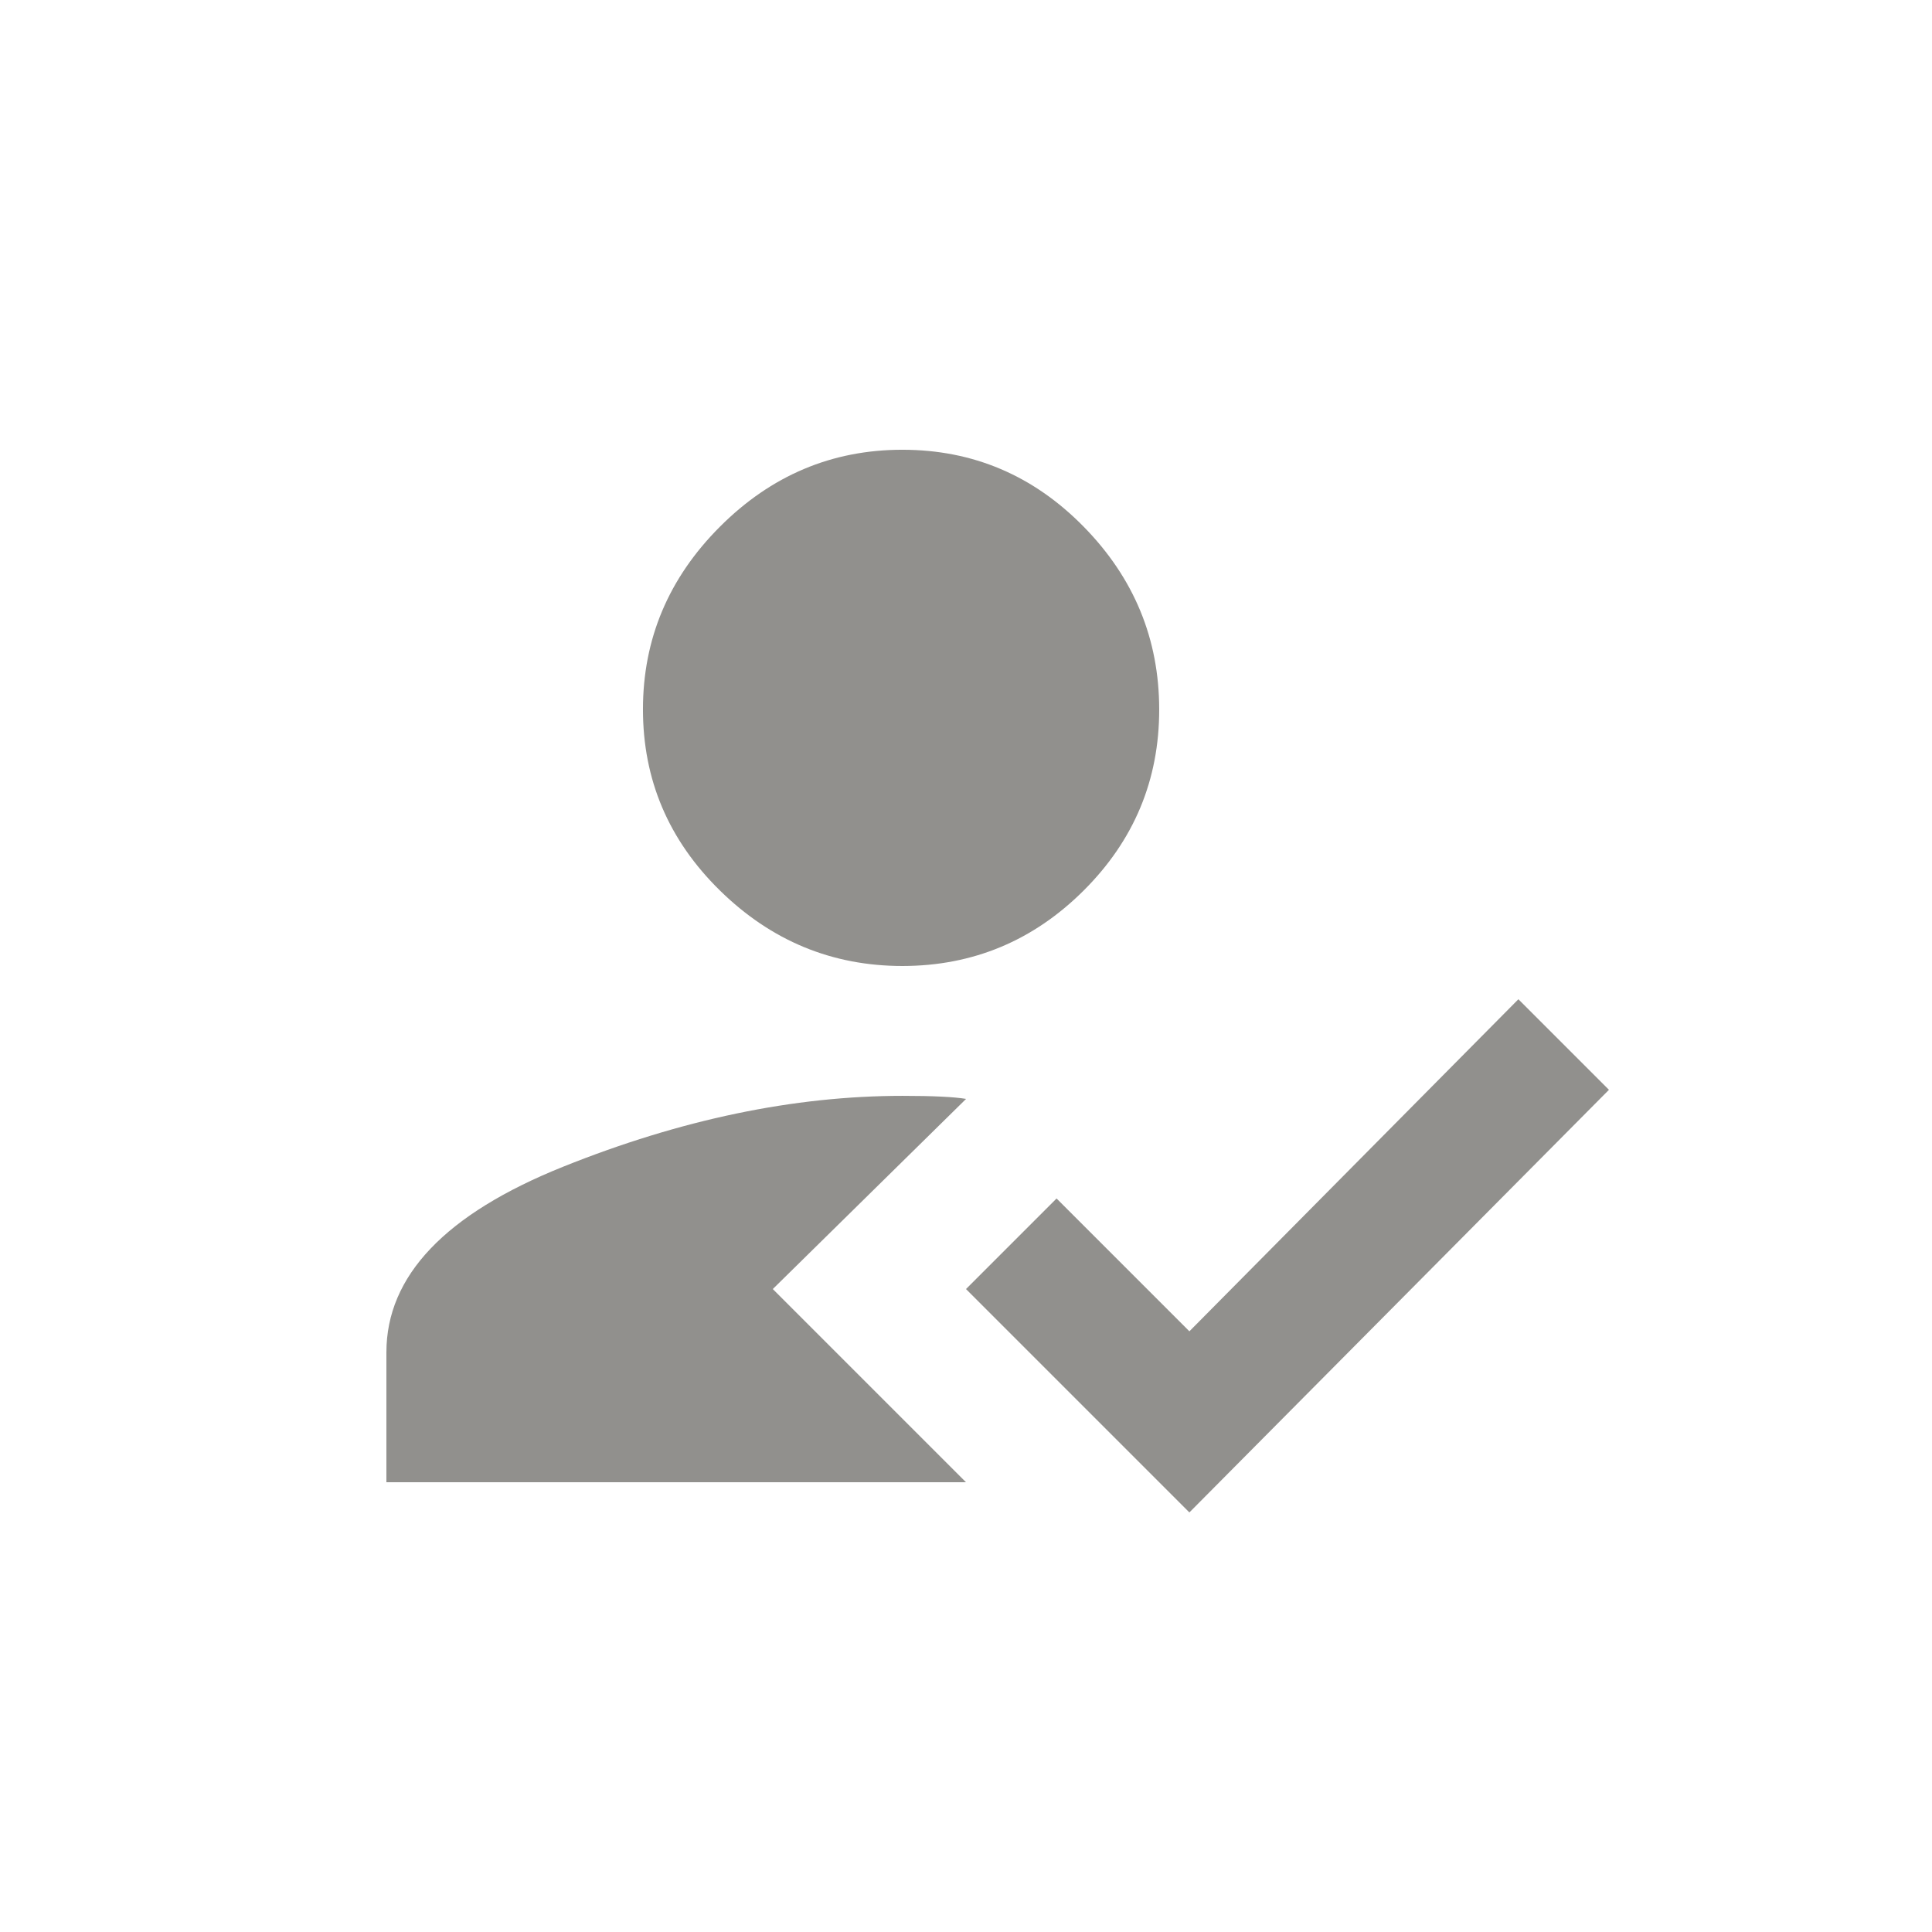 <!-- Generated by IcoMoon.io -->
<svg version="1.1" xmlns="http://www.w3.org/2000/svg" width="24" height="24" viewBox="0 0 24 24">
<title>how_to_reg</title>
<path fill="#91908d" d="M14.775 18.788l-2.775-2.775 1.125-1.125 1.65 1.65 4.087-4.125 1.125 1.125zM11.212 12q-1.313 0-2.269-0.938t-0.956-2.25 0.956-2.269 2.269-0.956 2.25 0.956 0.938 2.269-0.938 2.25-2.25 0.938zM9.6 16.013l2.4 2.4h-7.2v-1.613q0-1.425 2.194-2.306t4.219-0.881q0.563 0 0.788 0.038z"></path>
</svg>
